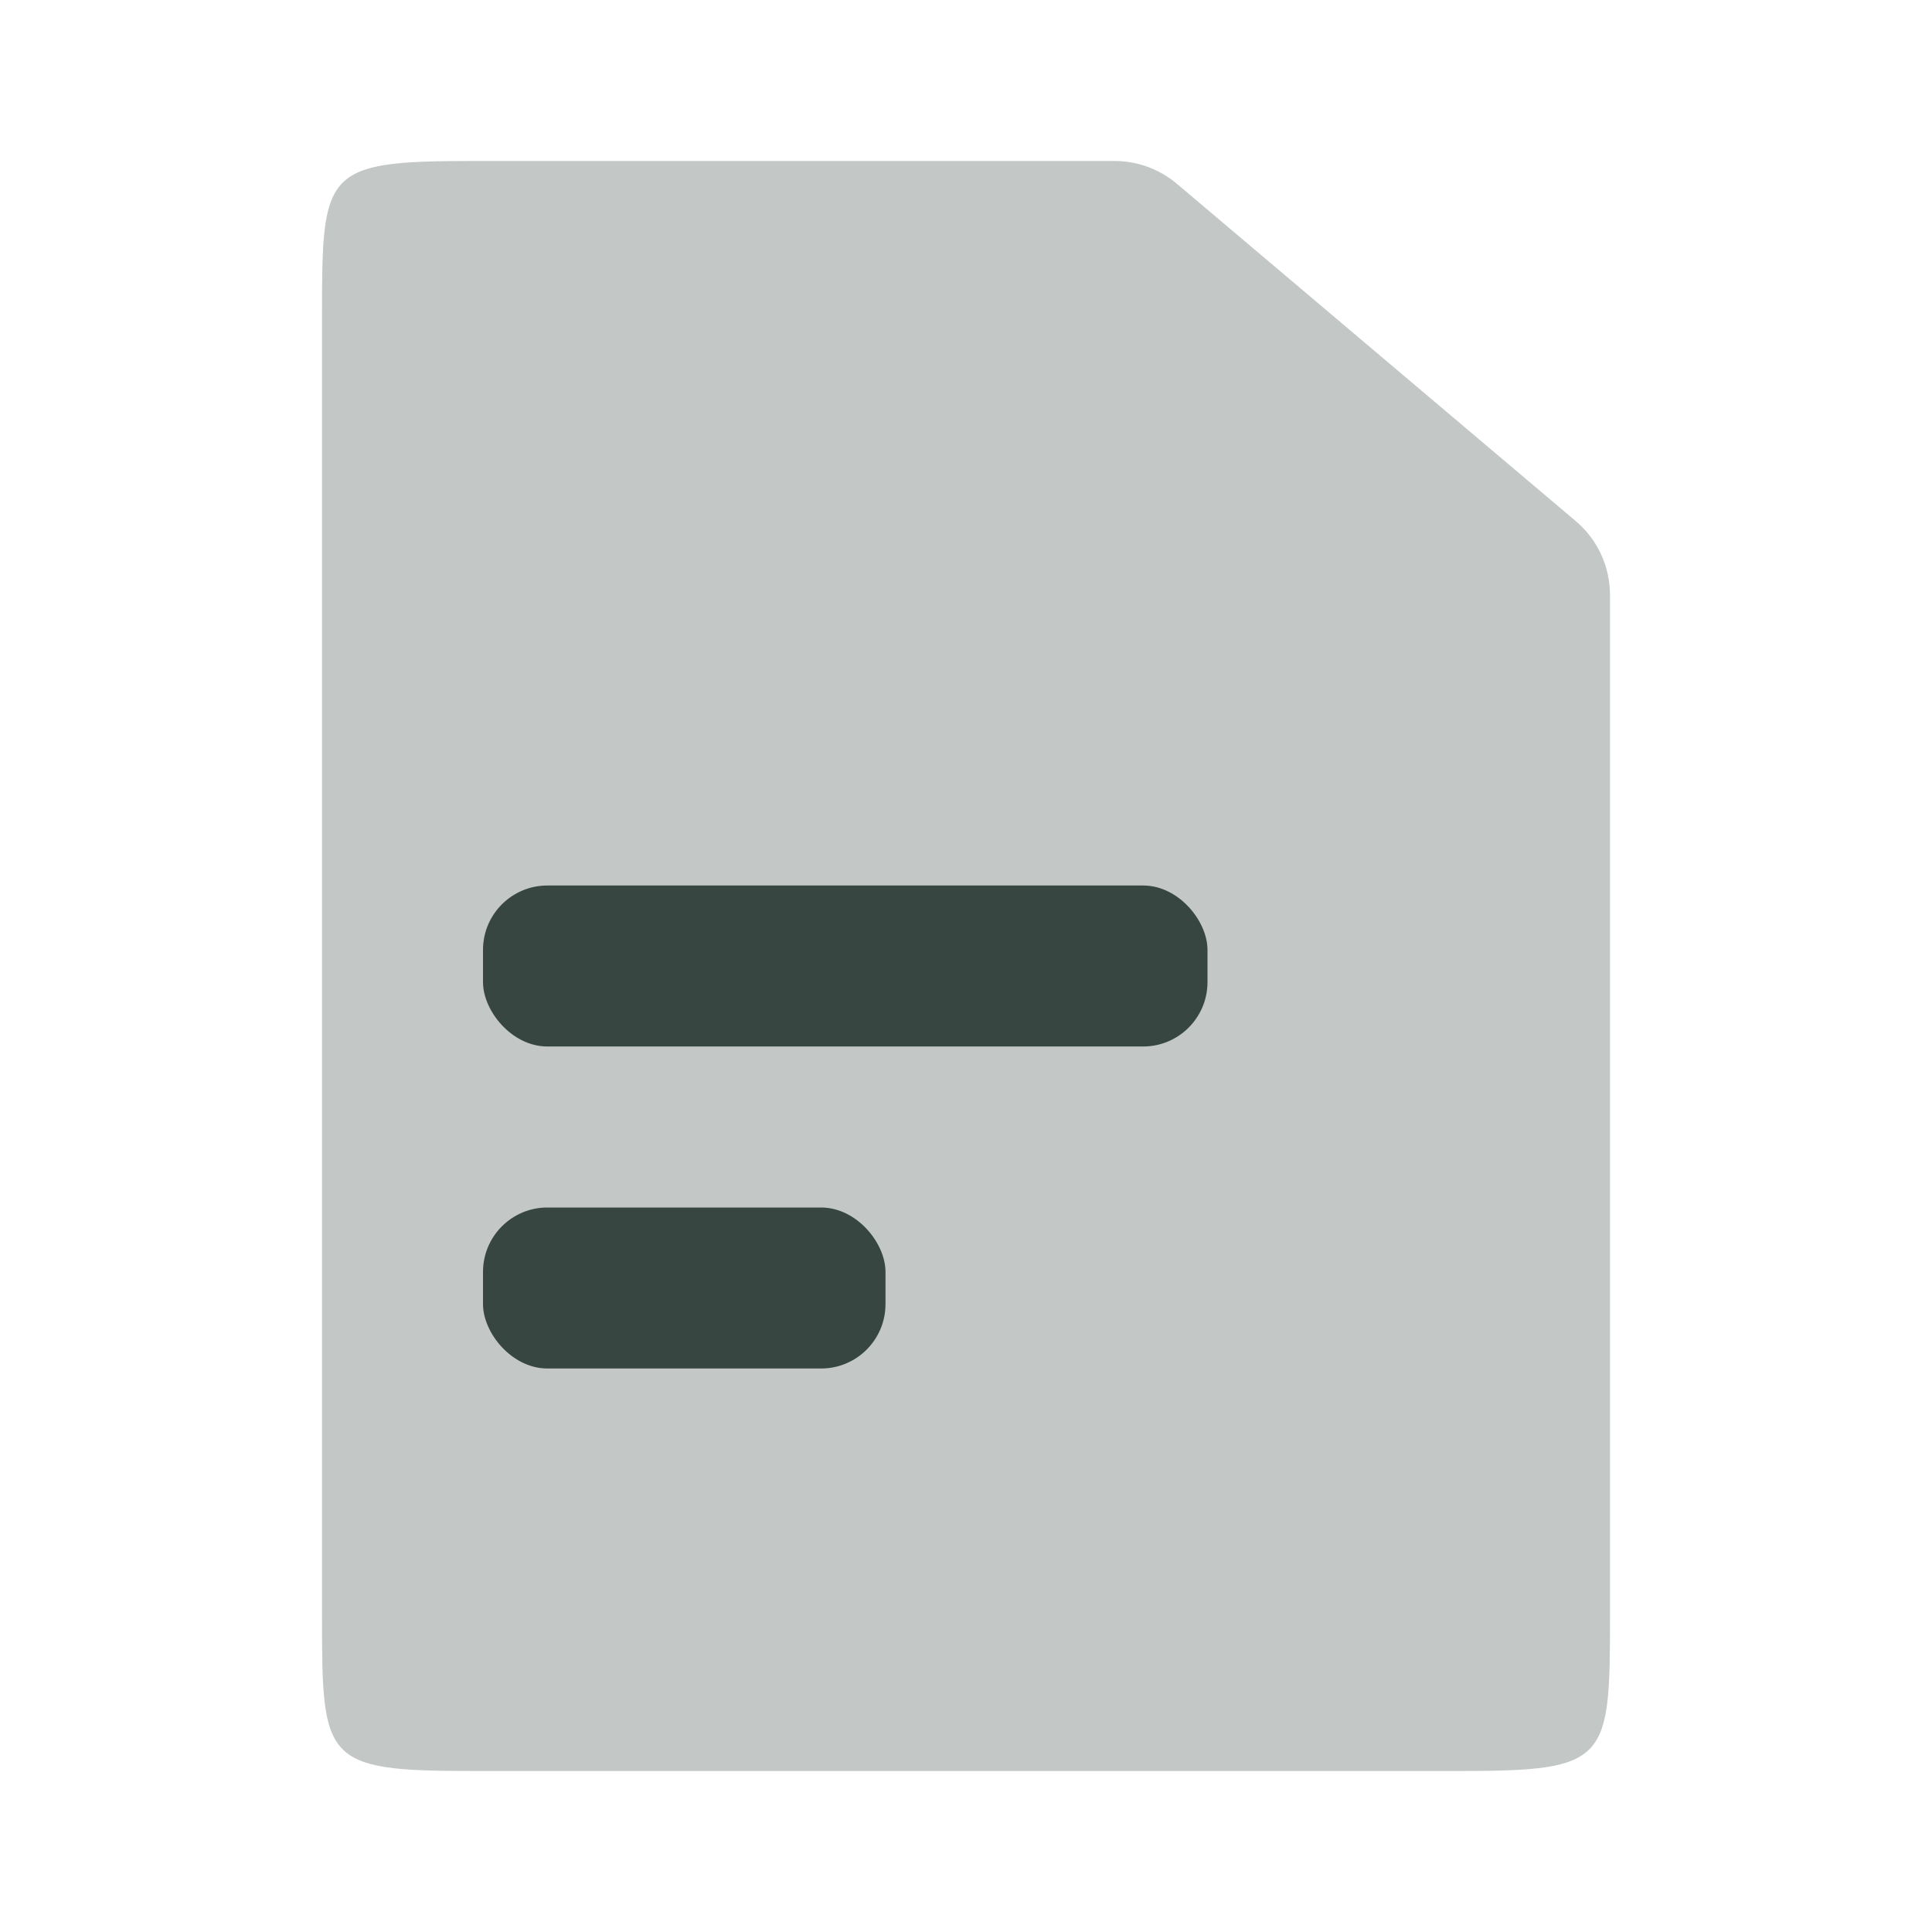 <svg width="30" height="30" viewBox="0 0 30 30" fill="none" xmlns="http://www.w3.org/2000/svg">
<path opacity="0.3" d="M7.321 2.5H17.308C17.663 2.5 18.006 2.626 18.276 2.855L24.469 8.092C24.806 8.377 25 8.796 25 9.238V25.104C25 27.342 24.974 27.5 22.679 27.5H7.321C5.026 27.5 5 27.342 5 25.104V4.896C5 2.658 5.026 2.5 7.321 2.5Z" fill="#384641"/>
<rect x="7.5" y="13.75" width="11.25" height="2.5" rx="1" fill="#384641"/>
<rect x="7.5" y="18.75" width="6.25" height="2.5" rx="1" fill="#384641"/>
</svg>

